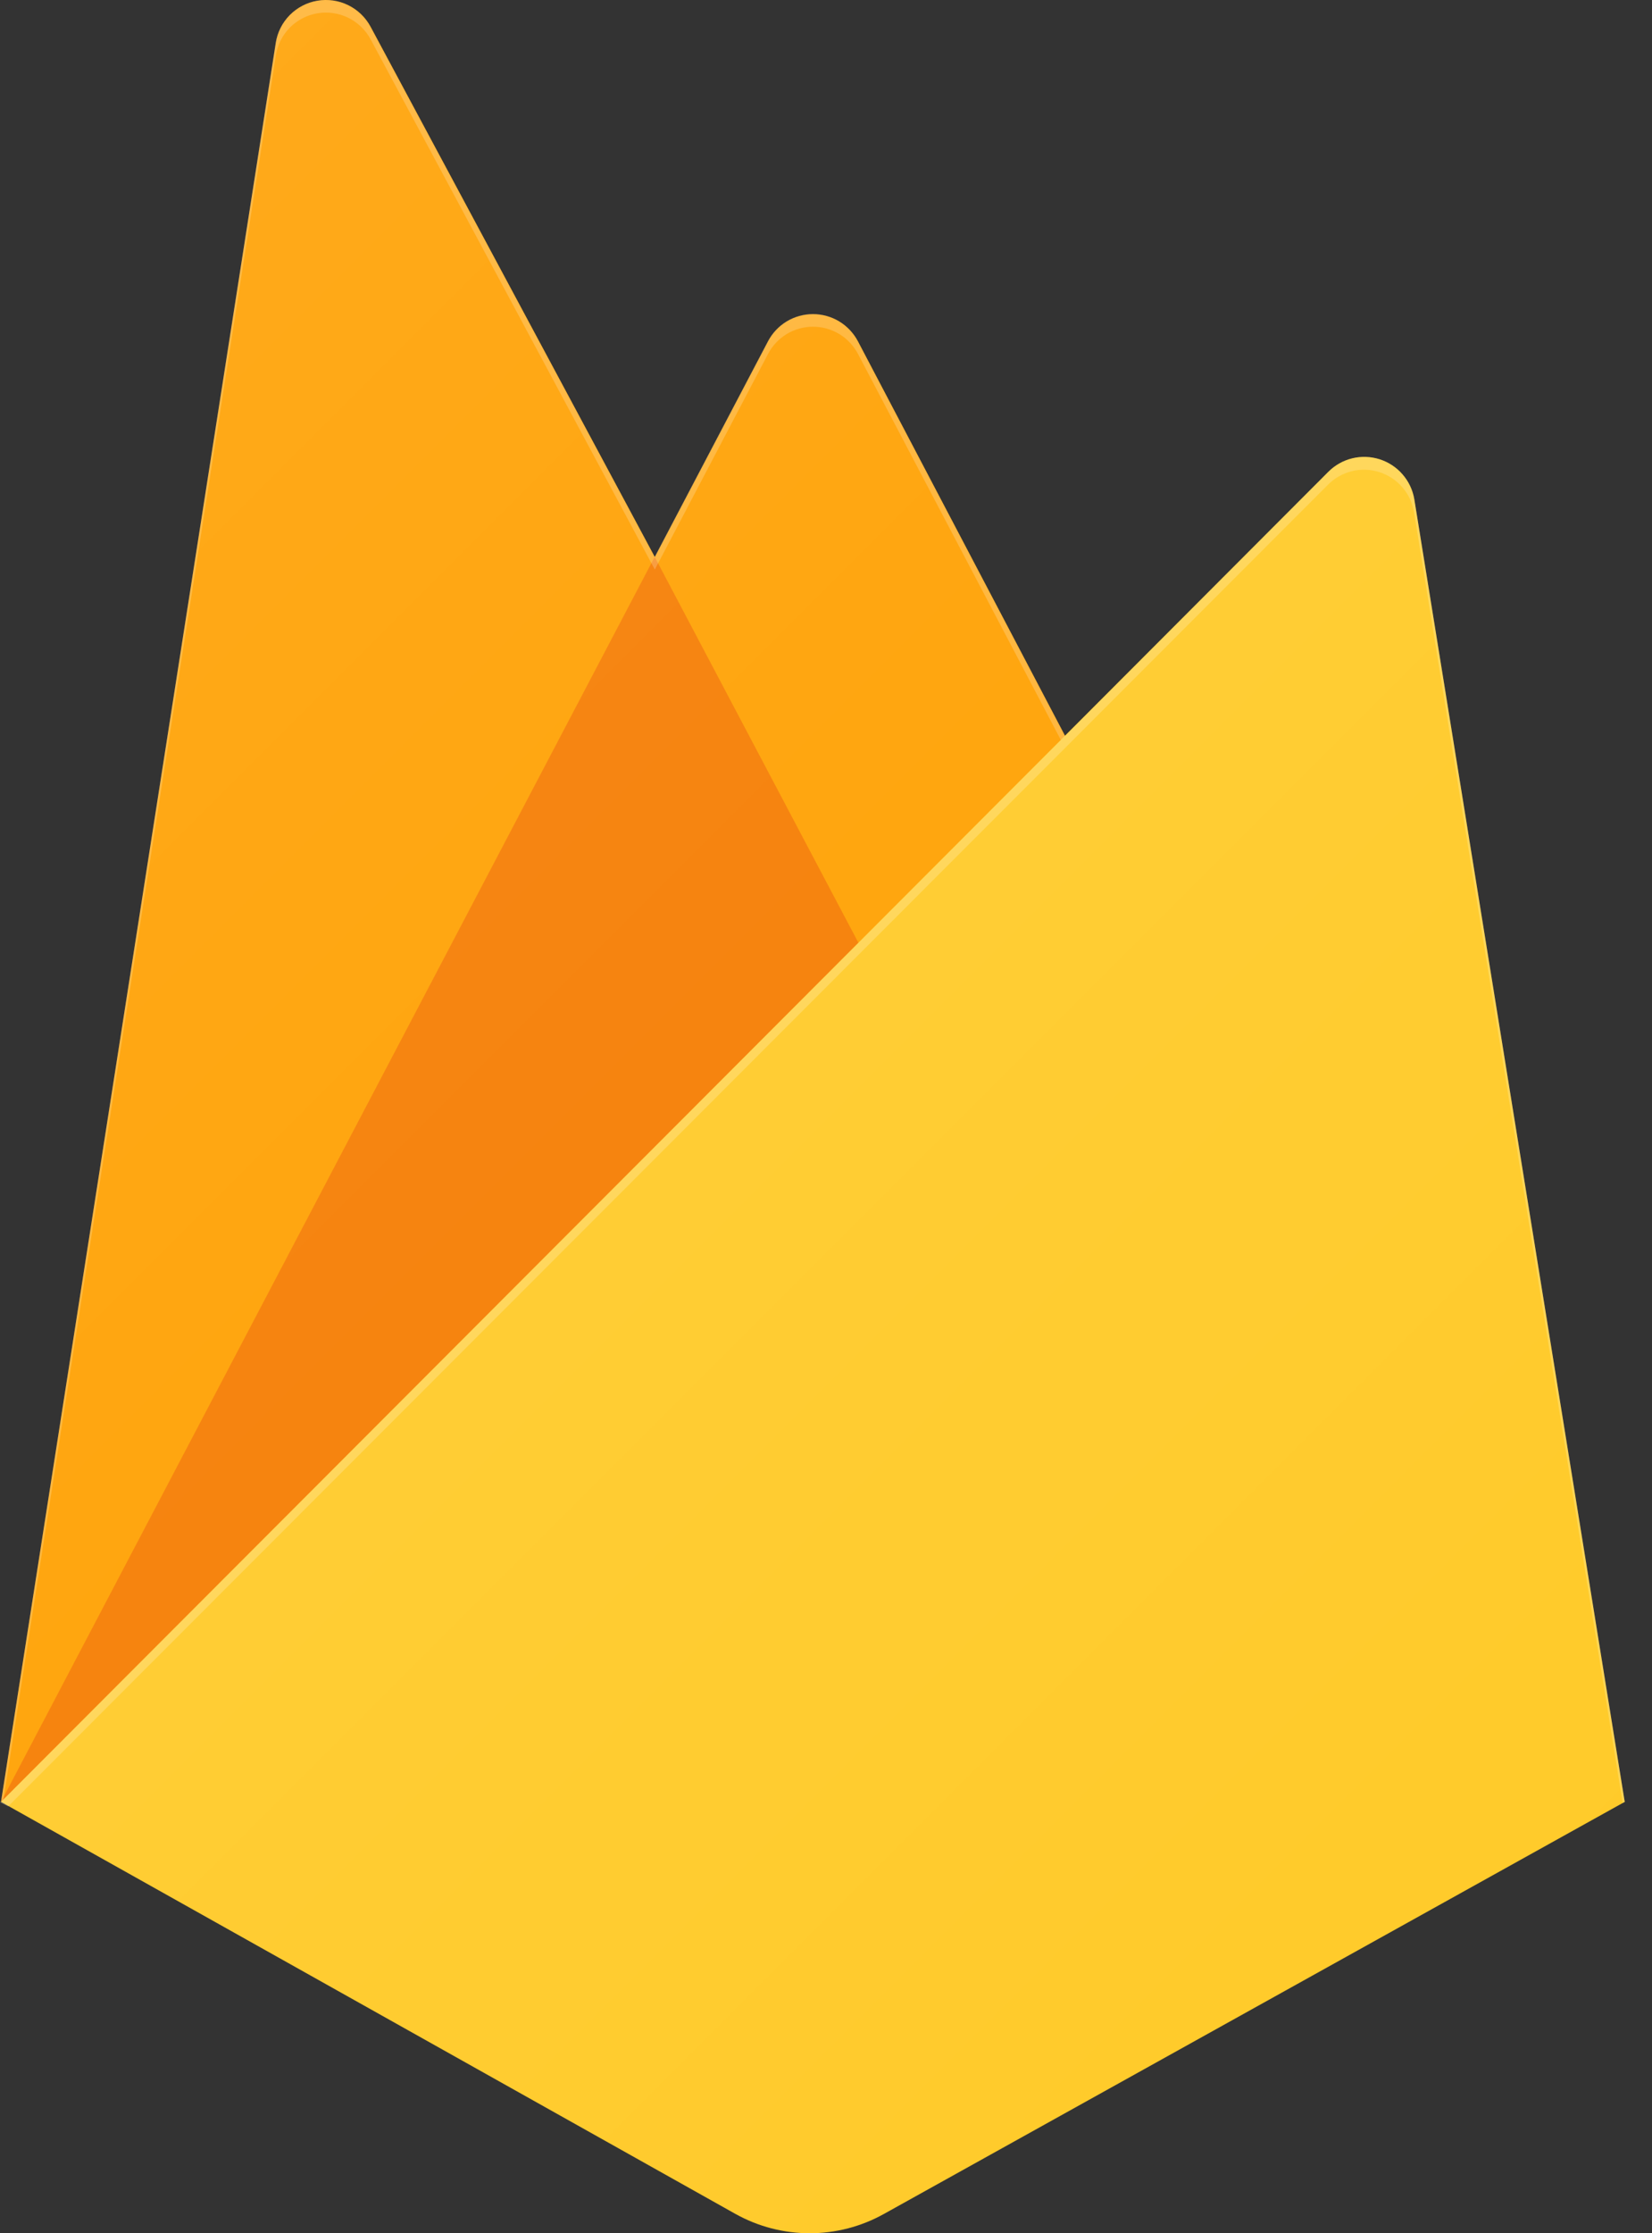 <svg width="37" height="50" viewBox="0 0 37 50" fill="none" xmlns="http://www.w3.org/2000/svg">
<rect x="0" y="0" width="37" height="50" fill="#333333" stroke="none"/>
<path d="M0.023 40.342L6.177 0.962C6.213 0.726 6.323 0.508 6.49 0.338C6.658 0.169 6.874 0.056 7.109 0.016C7.344 -0.024 7.586 0.011 7.8 0.116C8.014 0.221 8.189 0.391 8.302 0.601L14.666 12.471L17.203 7.641C17.299 7.458 17.444 7.304 17.621 7.197C17.799 7.09 18.002 7.034 18.209 7.034C18.416 7.034 18.619 7.09 18.796 7.197C18.973 7.304 19.118 7.458 19.215 7.641L36.389 40.342H0.023Z" fill="#FFA000"/>
<path d="M21.283 25.003L14.663 12.468L0.023 40.342L21.283 25.003V25.003Z" fill="#F57C00"/>
<path d="M36.389 40.342L31.676 11.175C31.641 10.97 31.55 10.778 31.413 10.621C31.277 10.463 31.099 10.347 30.901 10.283C30.702 10.22 30.49 10.212 30.287 10.261C30.085 10.31 29.9 10.414 29.752 10.562L0.023 40.342L16.473 49.568C16.981 49.851 17.553 50 18.135 50C18.717 50 19.289 49.851 19.797 49.568L36.389 40.342Z" fill="#FFCA28"/>
<path d="M31.676 11.175C31.641 10.97 31.55 10.778 31.413 10.62C31.277 10.463 31.099 10.346 30.901 10.283C30.702 10.22 30.49 10.212 30.287 10.261C30.085 10.31 29.9 10.414 29.752 10.562L23.854 16.477L19.212 7.638C19.115 7.455 18.971 7.301 18.793 7.194C18.616 7.087 18.413 7.031 18.206 7.031C17.999 7.031 17.796 7.087 17.619 7.194C17.441 7.301 17.297 7.455 17.2 7.638L14.663 12.468L8.299 0.601C8.186 0.39 8.011 0.221 7.796 0.116C7.582 0.011 7.34 -0.023 7.105 0.017C6.87 0.057 6.654 0.17 6.487 0.34C6.319 0.51 6.21 0.729 6.174 0.964L0.023 40.342H0L0.02 40.365L0.182 40.444L23.84 16.761L29.744 10.851C29.891 10.703 30.076 10.599 30.279 10.549C30.482 10.499 30.695 10.507 30.894 10.57C31.093 10.634 31.271 10.751 31.408 10.909C31.545 11.066 31.635 11.259 31.67 11.465L36.344 40.371L36.389 40.342L31.676 11.175ZM0.077 40.288L6.177 1.246C6.213 1.01 6.322 0.792 6.489 0.621C6.657 0.451 6.873 0.338 7.108 0.298C7.343 0.258 7.585 0.293 7.799 0.397C8.013 0.502 8.189 0.672 8.302 0.882L14.666 12.752L17.203 7.922C17.299 7.739 17.444 7.585 17.621 7.478C17.799 7.371 18.002 7.315 18.209 7.315C18.416 7.315 18.619 7.371 18.796 7.478C18.974 7.585 19.118 7.739 19.215 7.922L23.76 16.568L0.077 40.288Z" fill="white" fill-opacity="0.2"/>
<path d="M31.676 11.175C31.641 10.97 31.55 10.778 31.413 10.621C31.277 10.463 31.099 10.347 30.901 10.283C30.702 10.22 30.49 10.212 30.287 10.261C30.085 10.31 29.9 10.414 29.752 10.562L23.854 16.477L19.212 7.638C19.115 7.455 18.971 7.301 18.793 7.194C18.616 7.087 18.413 7.031 18.206 7.031C17.999 7.031 17.796 7.087 17.618 7.194C17.441 7.301 17.297 7.455 17.2 7.638L14.663 12.468L8.299 0.601C8.186 0.39 8.011 0.221 7.796 0.116C7.582 0.011 7.34 -0.023 7.105 0.017C6.87 0.057 6.654 0.17 6.487 0.34C6.319 0.51 6.21 0.729 6.174 0.964L0.023 40.342L16.473 49.565C16.981 49.848 17.553 49.997 18.135 49.997C18.717 49.997 19.289 49.848 19.797 49.565L36.389 40.342L31.676 11.175Z" fill="url(#paint0_linear)"/>
<defs>
<linearGradient id="paint0_linear" x1="-1.344" y1="9.17" x2="36.638" y2="47.152" gradientUnits="userSpaceOnUse">
<stop stop-color="white" stop-opacity="0.1"/>
<stop offset="1" stop-color="white" stop-opacity="0"/>
</linearGradient>
</defs>
</svg>
